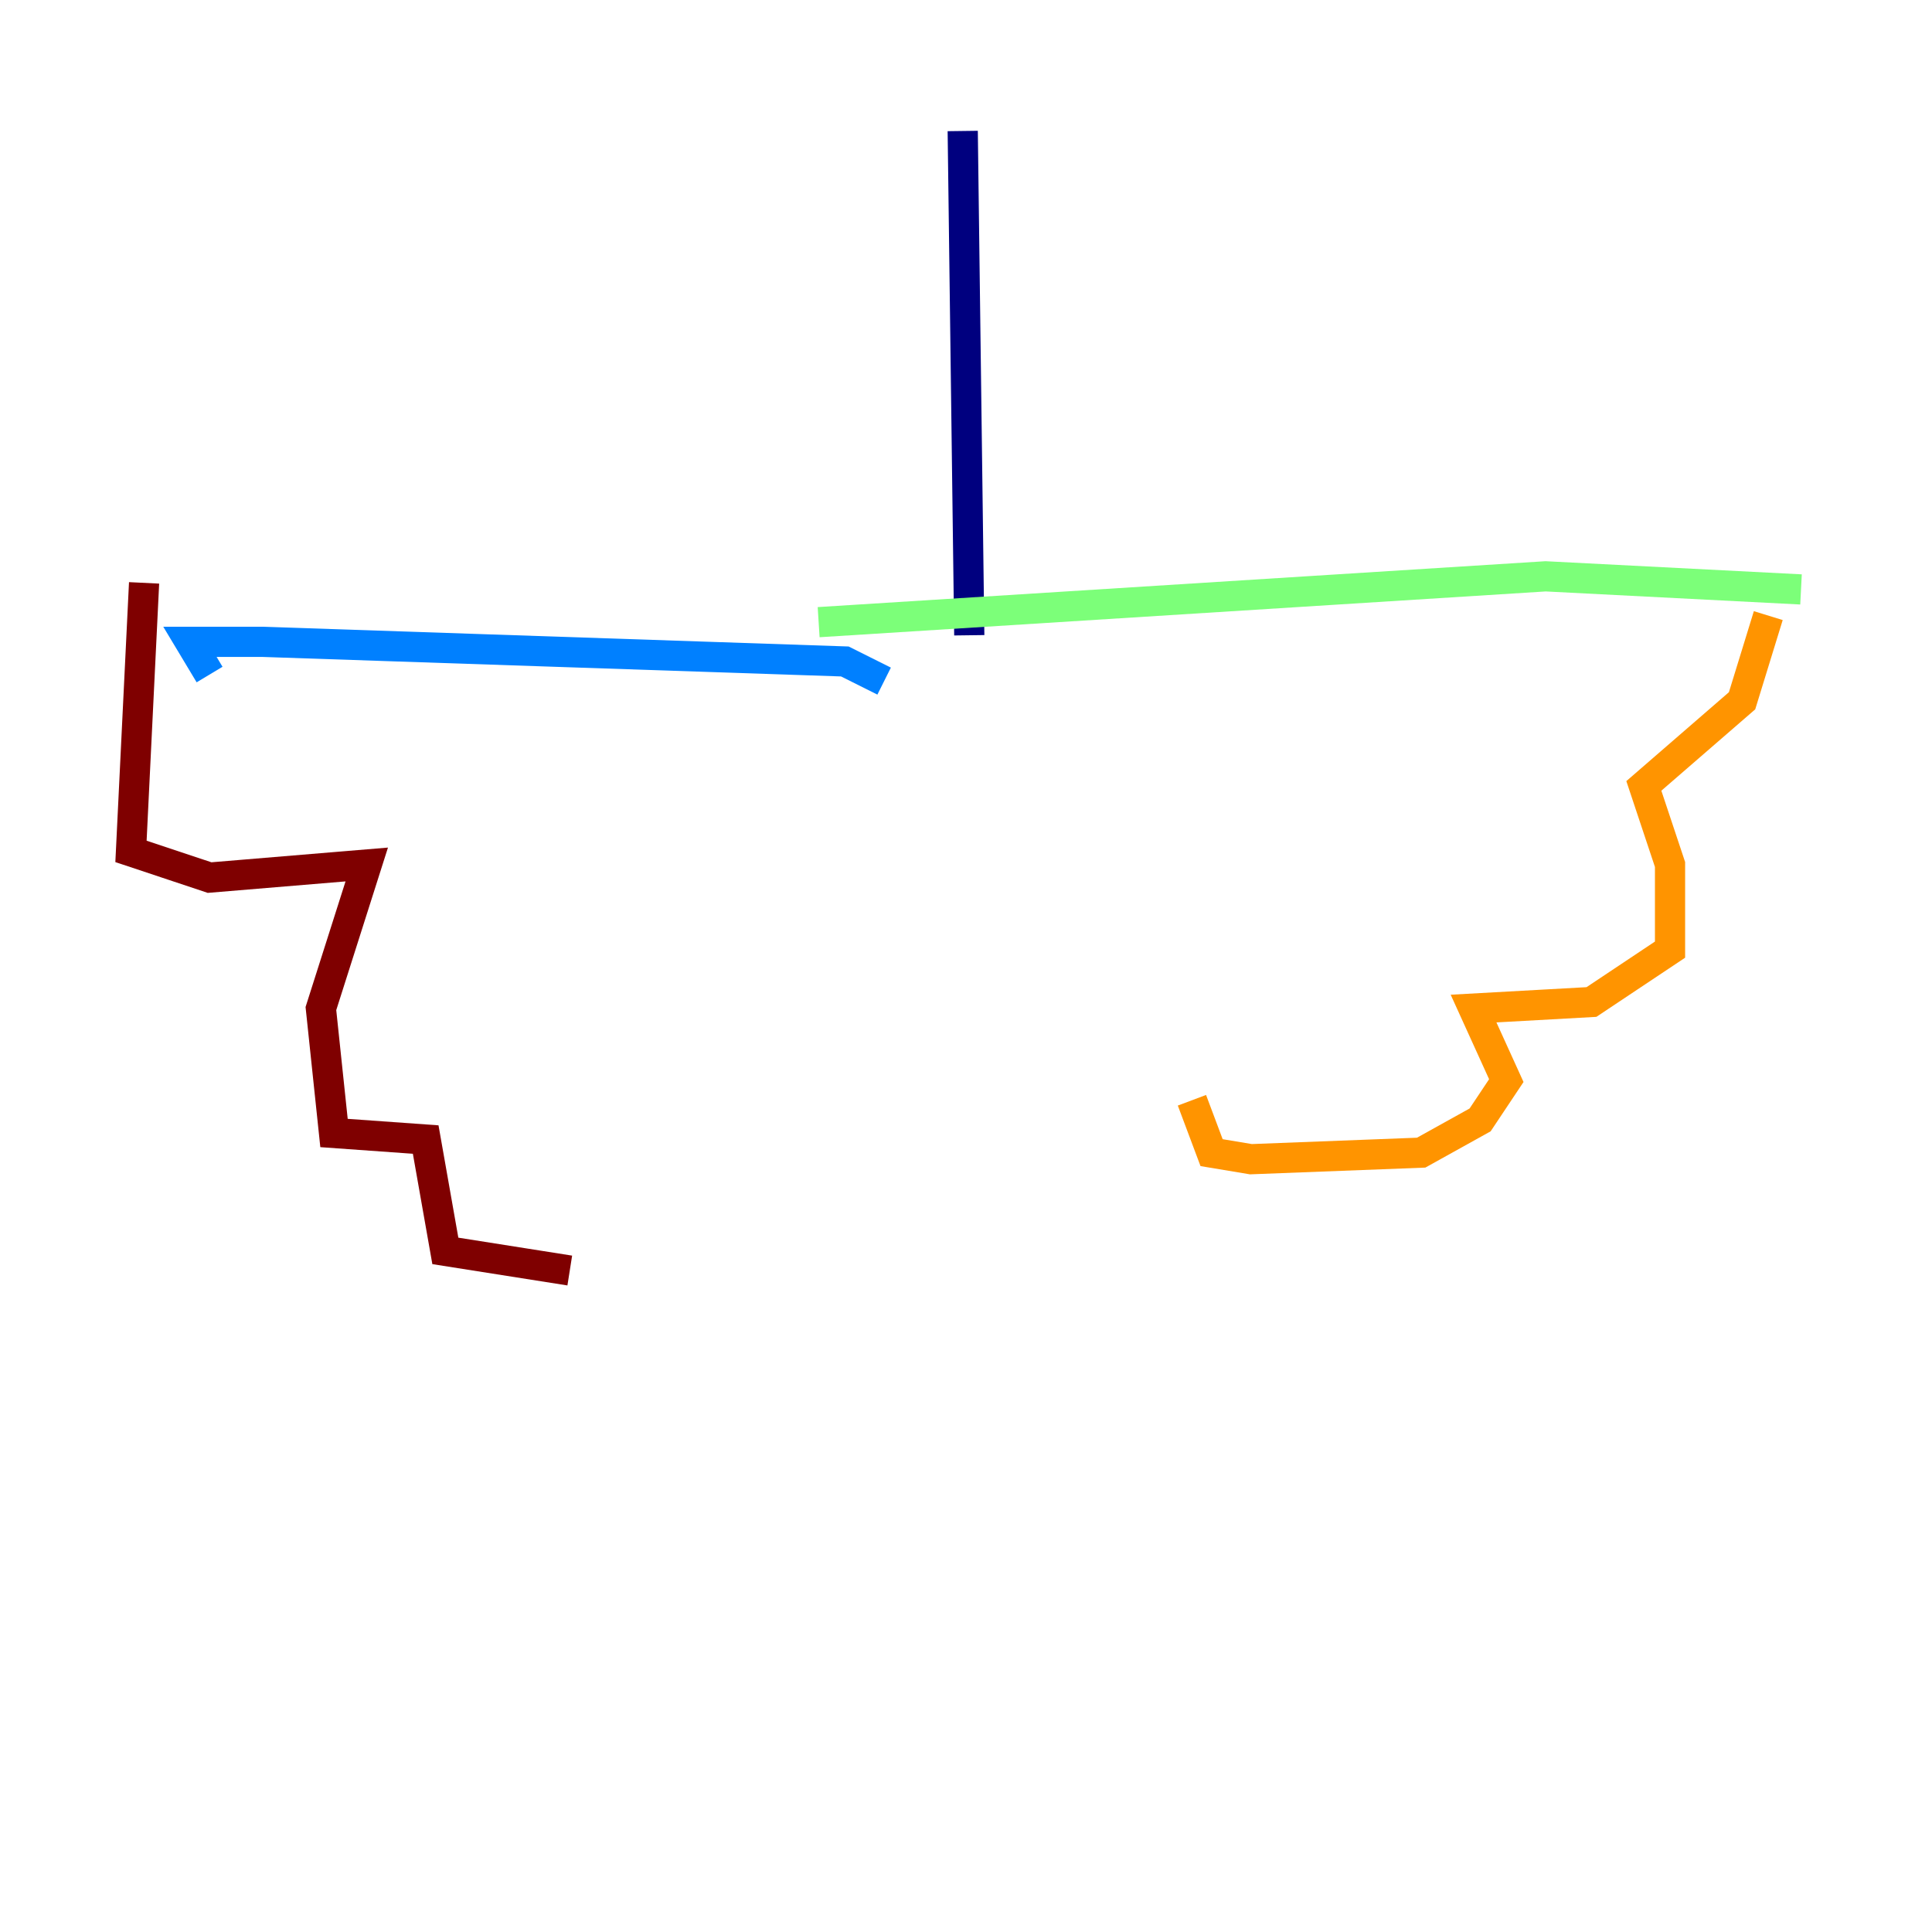 <?xml version="1.0" encoding="utf-8" ?>
<svg baseProfile="tiny" height="128" version="1.2" viewBox="0,0,128,128" width="128" xmlns="http://www.w3.org/2000/svg" xmlns:ev="http://www.w3.org/2001/xml-events" xmlns:xlink="http://www.w3.org/1999/xlink"><defs /><polyline fill="none" points="63.783,8.678 64.217,42.088" stroke="#00007f" stroke-width="2" /><polyline fill="none" points="58.576,45.125 55.973,43.824 17.356,42.522 12.583,42.522 13.885,44.691" stroke="#0080ff" stroke-width="2" /><polyline fill="none" points="54.237,41.22 102.4,38.183 119.322,39.051" stroke="#7cff79" stroke-width="2" /><polyline fill="none" points="117.153,40.786 115.417,46.427 108.909,52.068 110.644,57.275 110.644,62.915 105.437,66.386 97.627,66.82 99.797,71.593 98.061,74.197 94.156,76.366 82.875,76.8 80.271,76.366 78.969,72.895" stroke="#ff9400" stroke-width="2" /><polyline fill="none" points="9.546,38.617 8.678,56.407 13.885,58.142 24.298,57.275 21.261,66.82 22.129,75.064 28.203,75.498 29.505,82.875 37.749,84.176" stroke="#7f0000" stroke-width="2" /></svg>